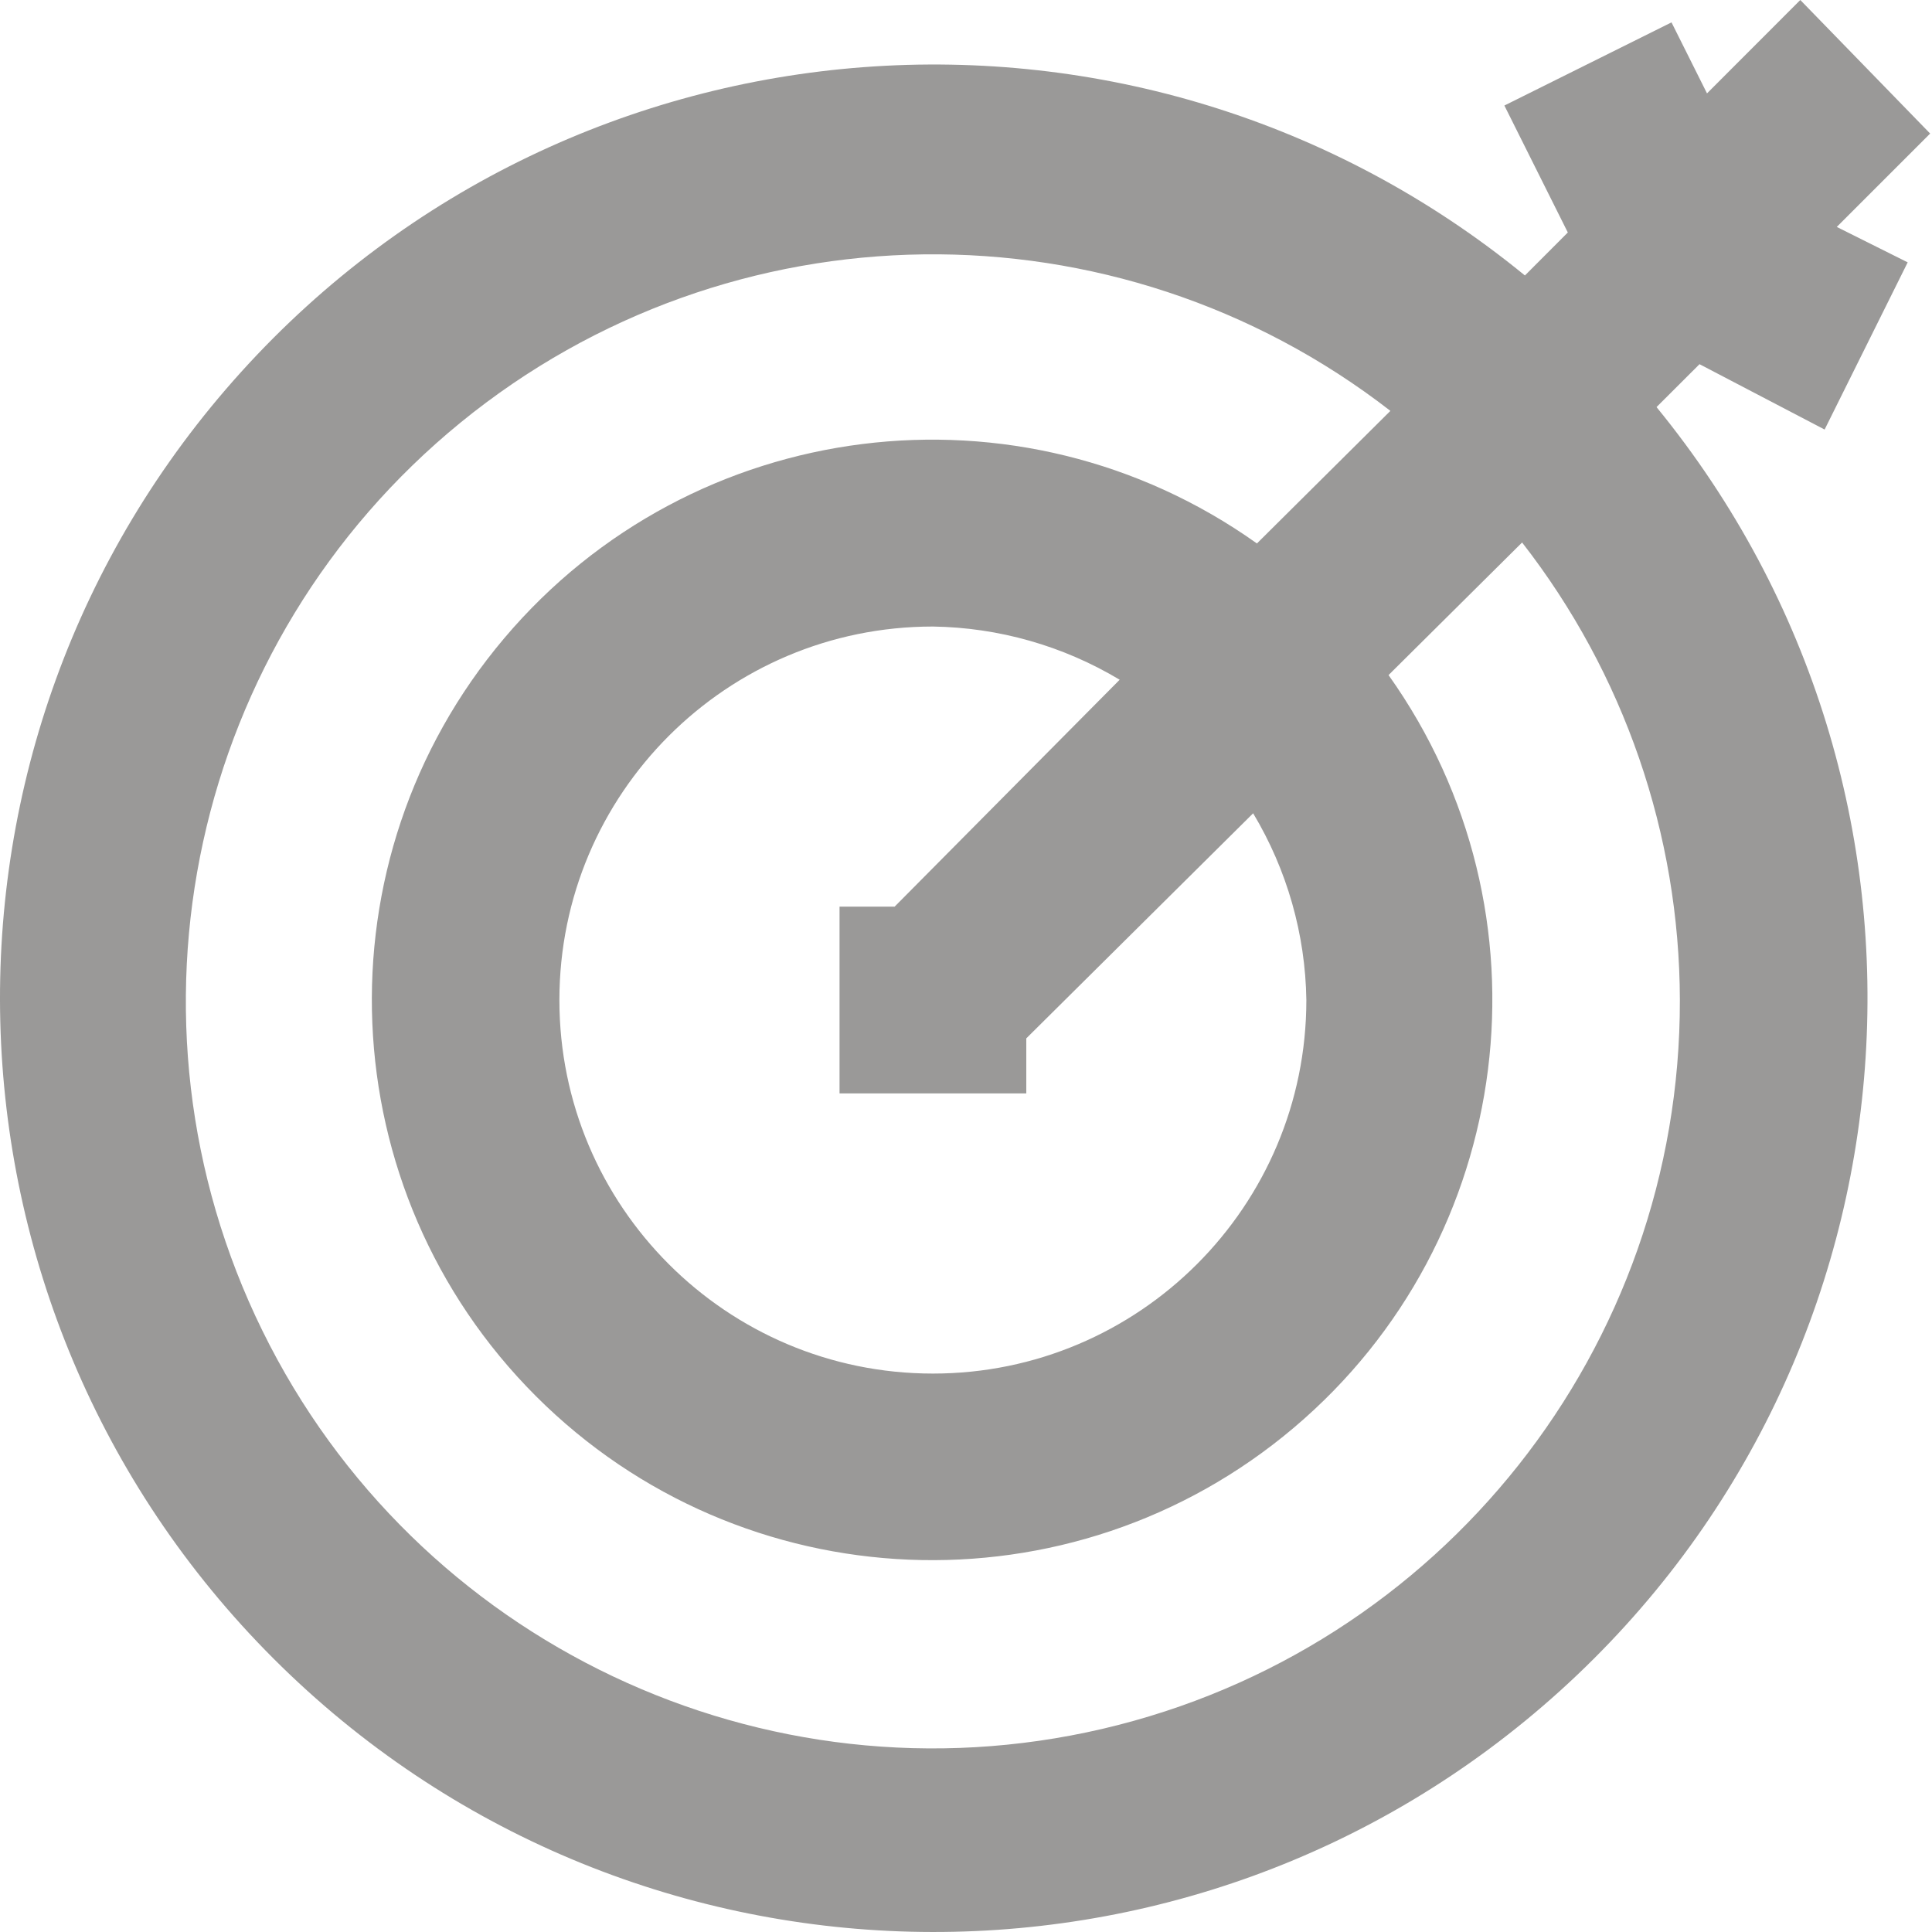 <svg width="24" height="24" viewBox="0 0 24 24" fill="none" xmlns="http://www.w3.org/2000/svg">
<path fill-rule="evenodd" clip-rule="evenodd" d="M22.666 5.336L23.698 3.259L22.817 2.819L23.977 1.659L22.364 0L21.205 1.16L20.764 0.278L18.688 1.311L19.476 2.888L18.943 3.422C14.158 -0.491 7.145 0.035 2.998 4.618C-1.149 9.202 -0.973 16.232 3.397 20.603C7.768 24.973 14.798 25.149 19.382 21.002C23.965 16.855 24.491 9.842 20.578 5.057L21.112 4.524L22.666 5.336ZM20.868 12.423C20.876 16.742 17.903 20.494 13.697 21.476C9.491 22.457 5.164 20.407 3.26 16.531C1.356 12.654 2.377 7.977 5.724 5.247C9.071 2.518 13.859 2.458 17.272 5.104L15.614 6.751C12.665 4.653 8.601 5.164 6.264 7.928C3.928 10.691 4.099 14.784 6.657 17.343C9.216 19.901 13.309 20.072 16.072 17.736C18.836 15.399 19.347 11.335 17.249 8.386L18.908 6.739C20.174 8.364 20.864 10.363 20.868 12.423ZM11.589 17.063C14.151 17.063 16.228 14.985 16.228 12.423C16.216 11.605 15.988 10.805 15.567 10.103L12.749 12.899V13.583H10.429V11.263H11.113L13.909 8.444C13.207 8.023 12.407 7.795 11.589 7.783C9.026 7.783 6.949 9.86 6.949 12.423C6.949 14.985 9.026 17.063 11.589 17.063Z" fill="#9A9998"/>
</svg>
